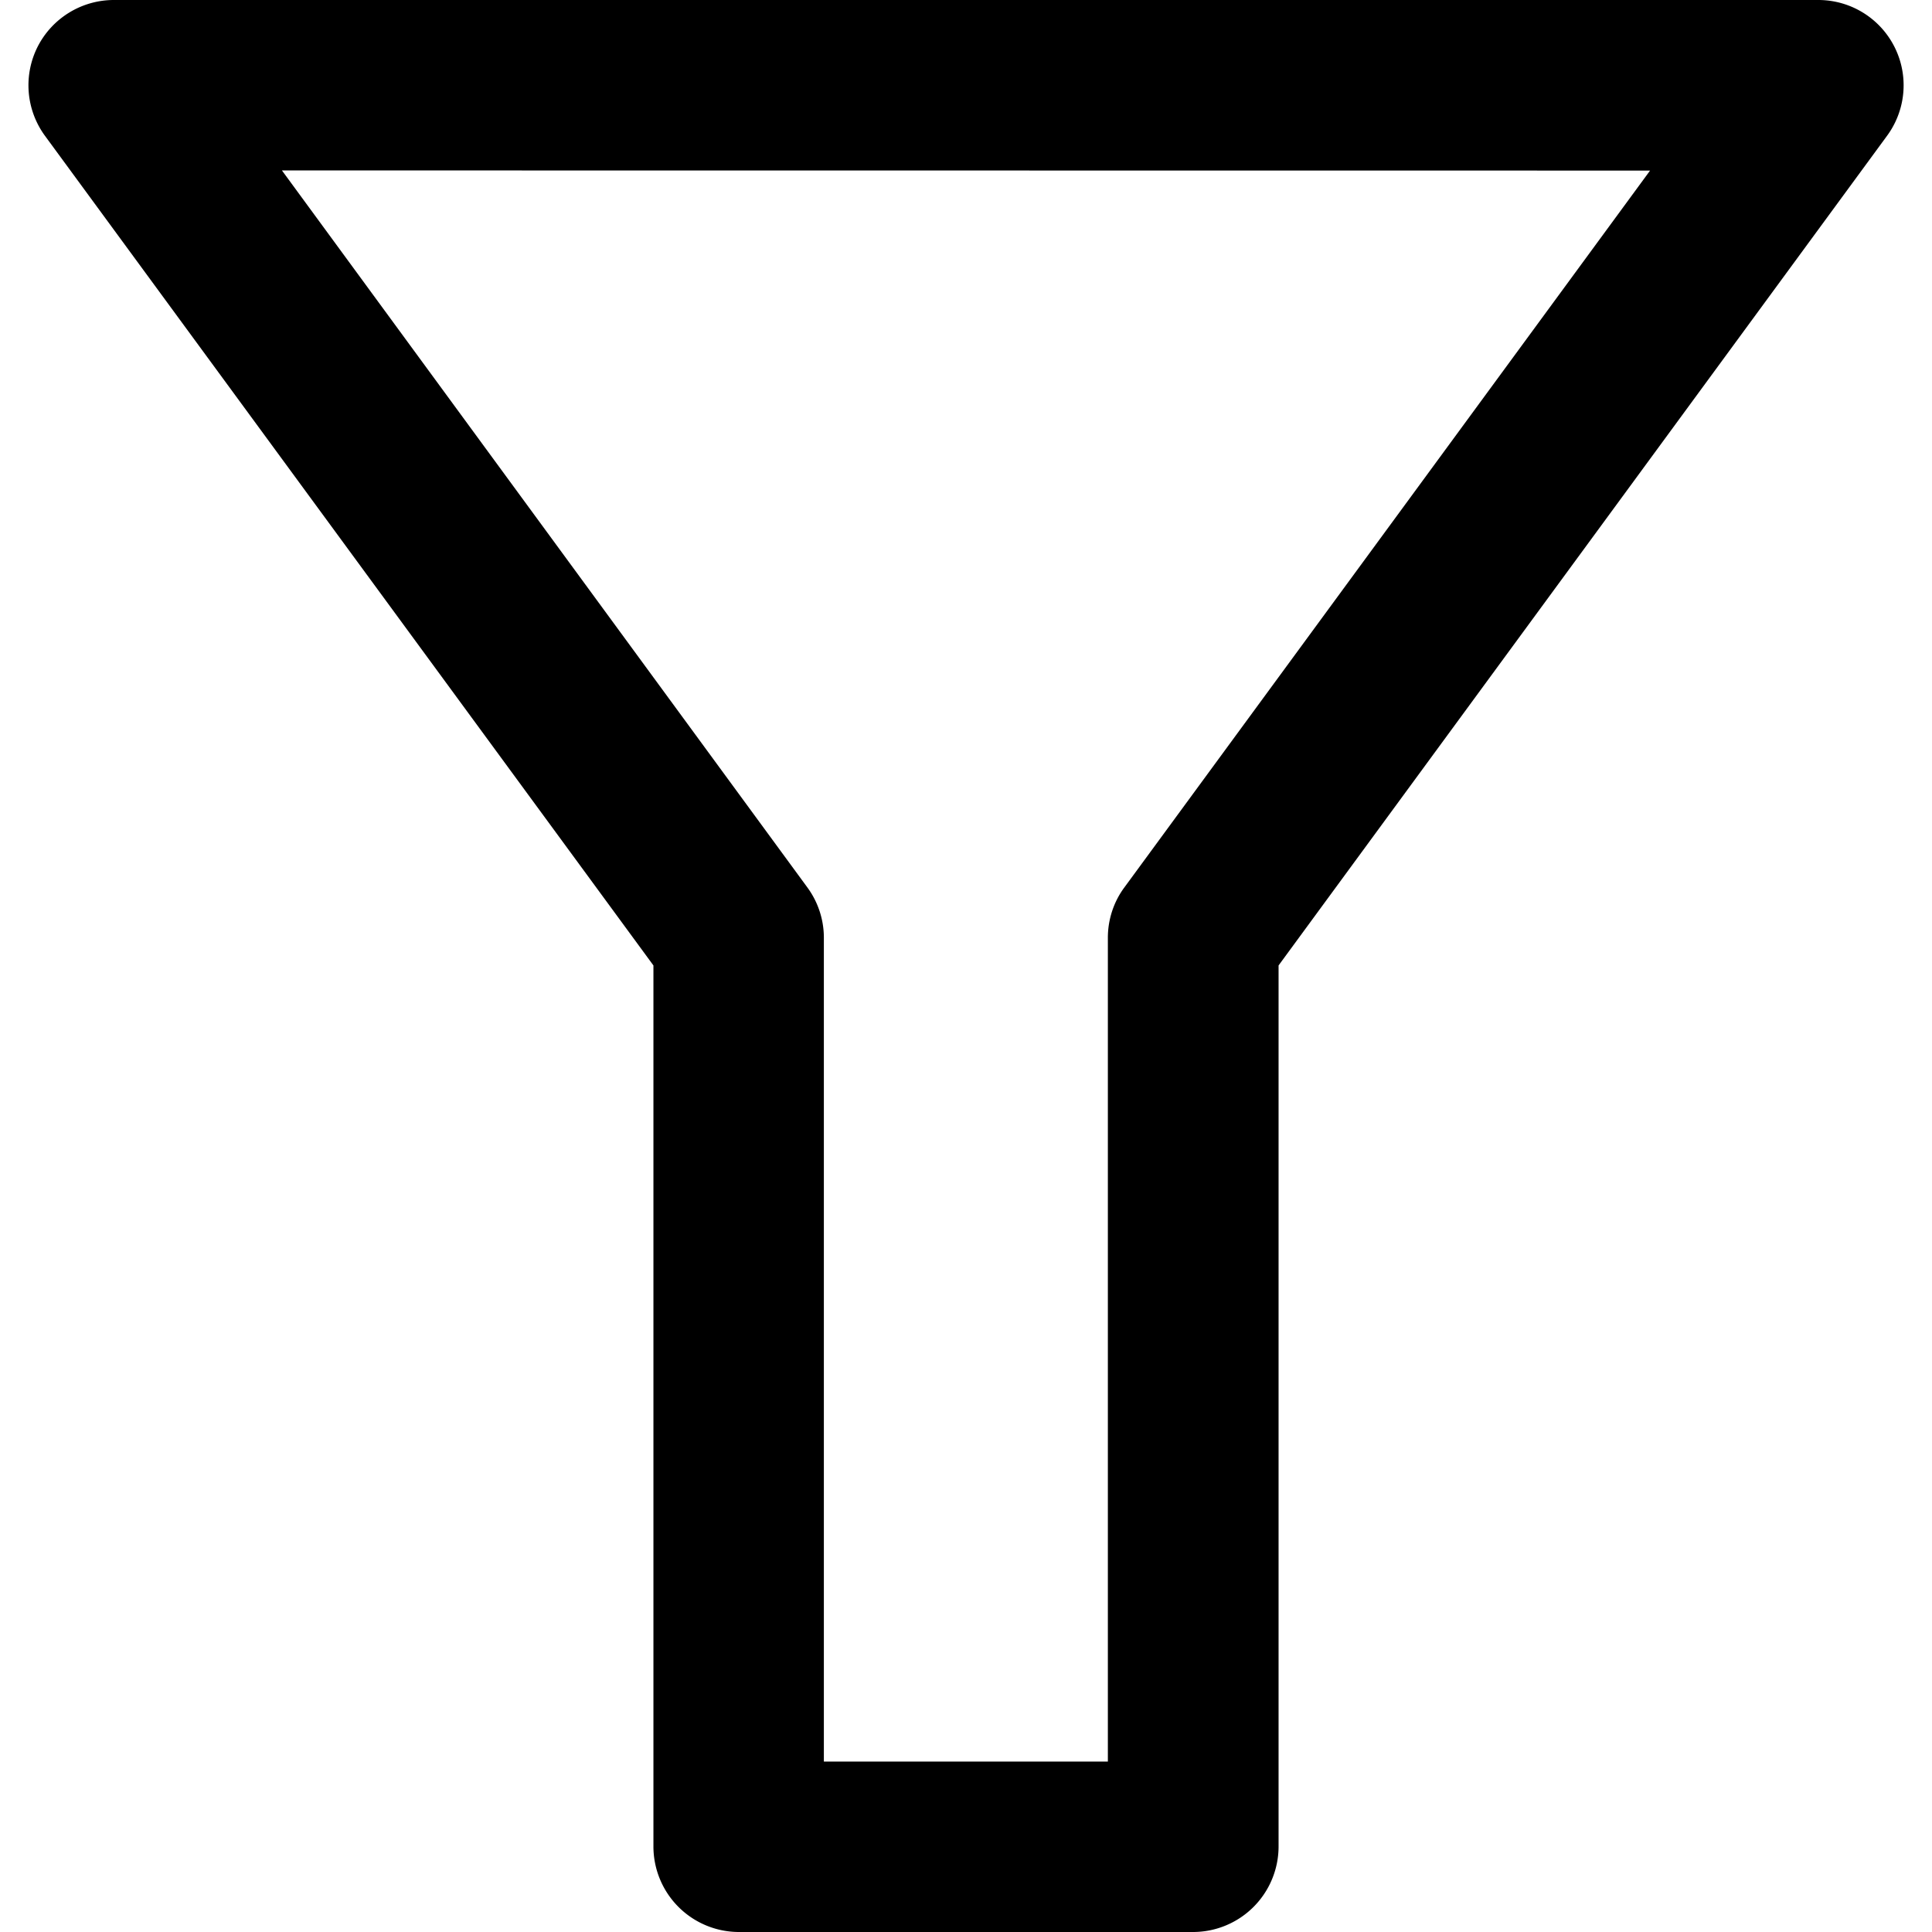 <svg xmlns="http://www.w3.org/2000/svg" fill="none" viewBox="0 0 14 14"><g clip-path="url(#a)"><path fill="#000" fill-rule="evenodd" d="M.273.338A.62.62 0 0 1 .823 0h12.354a.618.618 0 0 1 .498.983l-4.41 6.013v6.386a.62.62 0 0 1-.618.618H5.353a.62.62 0 0 1-.618-.618V6.996L.325.983A.62.62 0 0 1 .273.338m1.77.897L5.85 6.43c.078.106.12.234.12.365v5.97h2.058v-5.97c0-.131.042-.26.12-.365l3.809-5.194z" clip-rule="evenodd"/></g><defs><clipPath id="a"><path fill="#fff" d="M0 0h14v14H0z"/></clipPath></defs></svg>